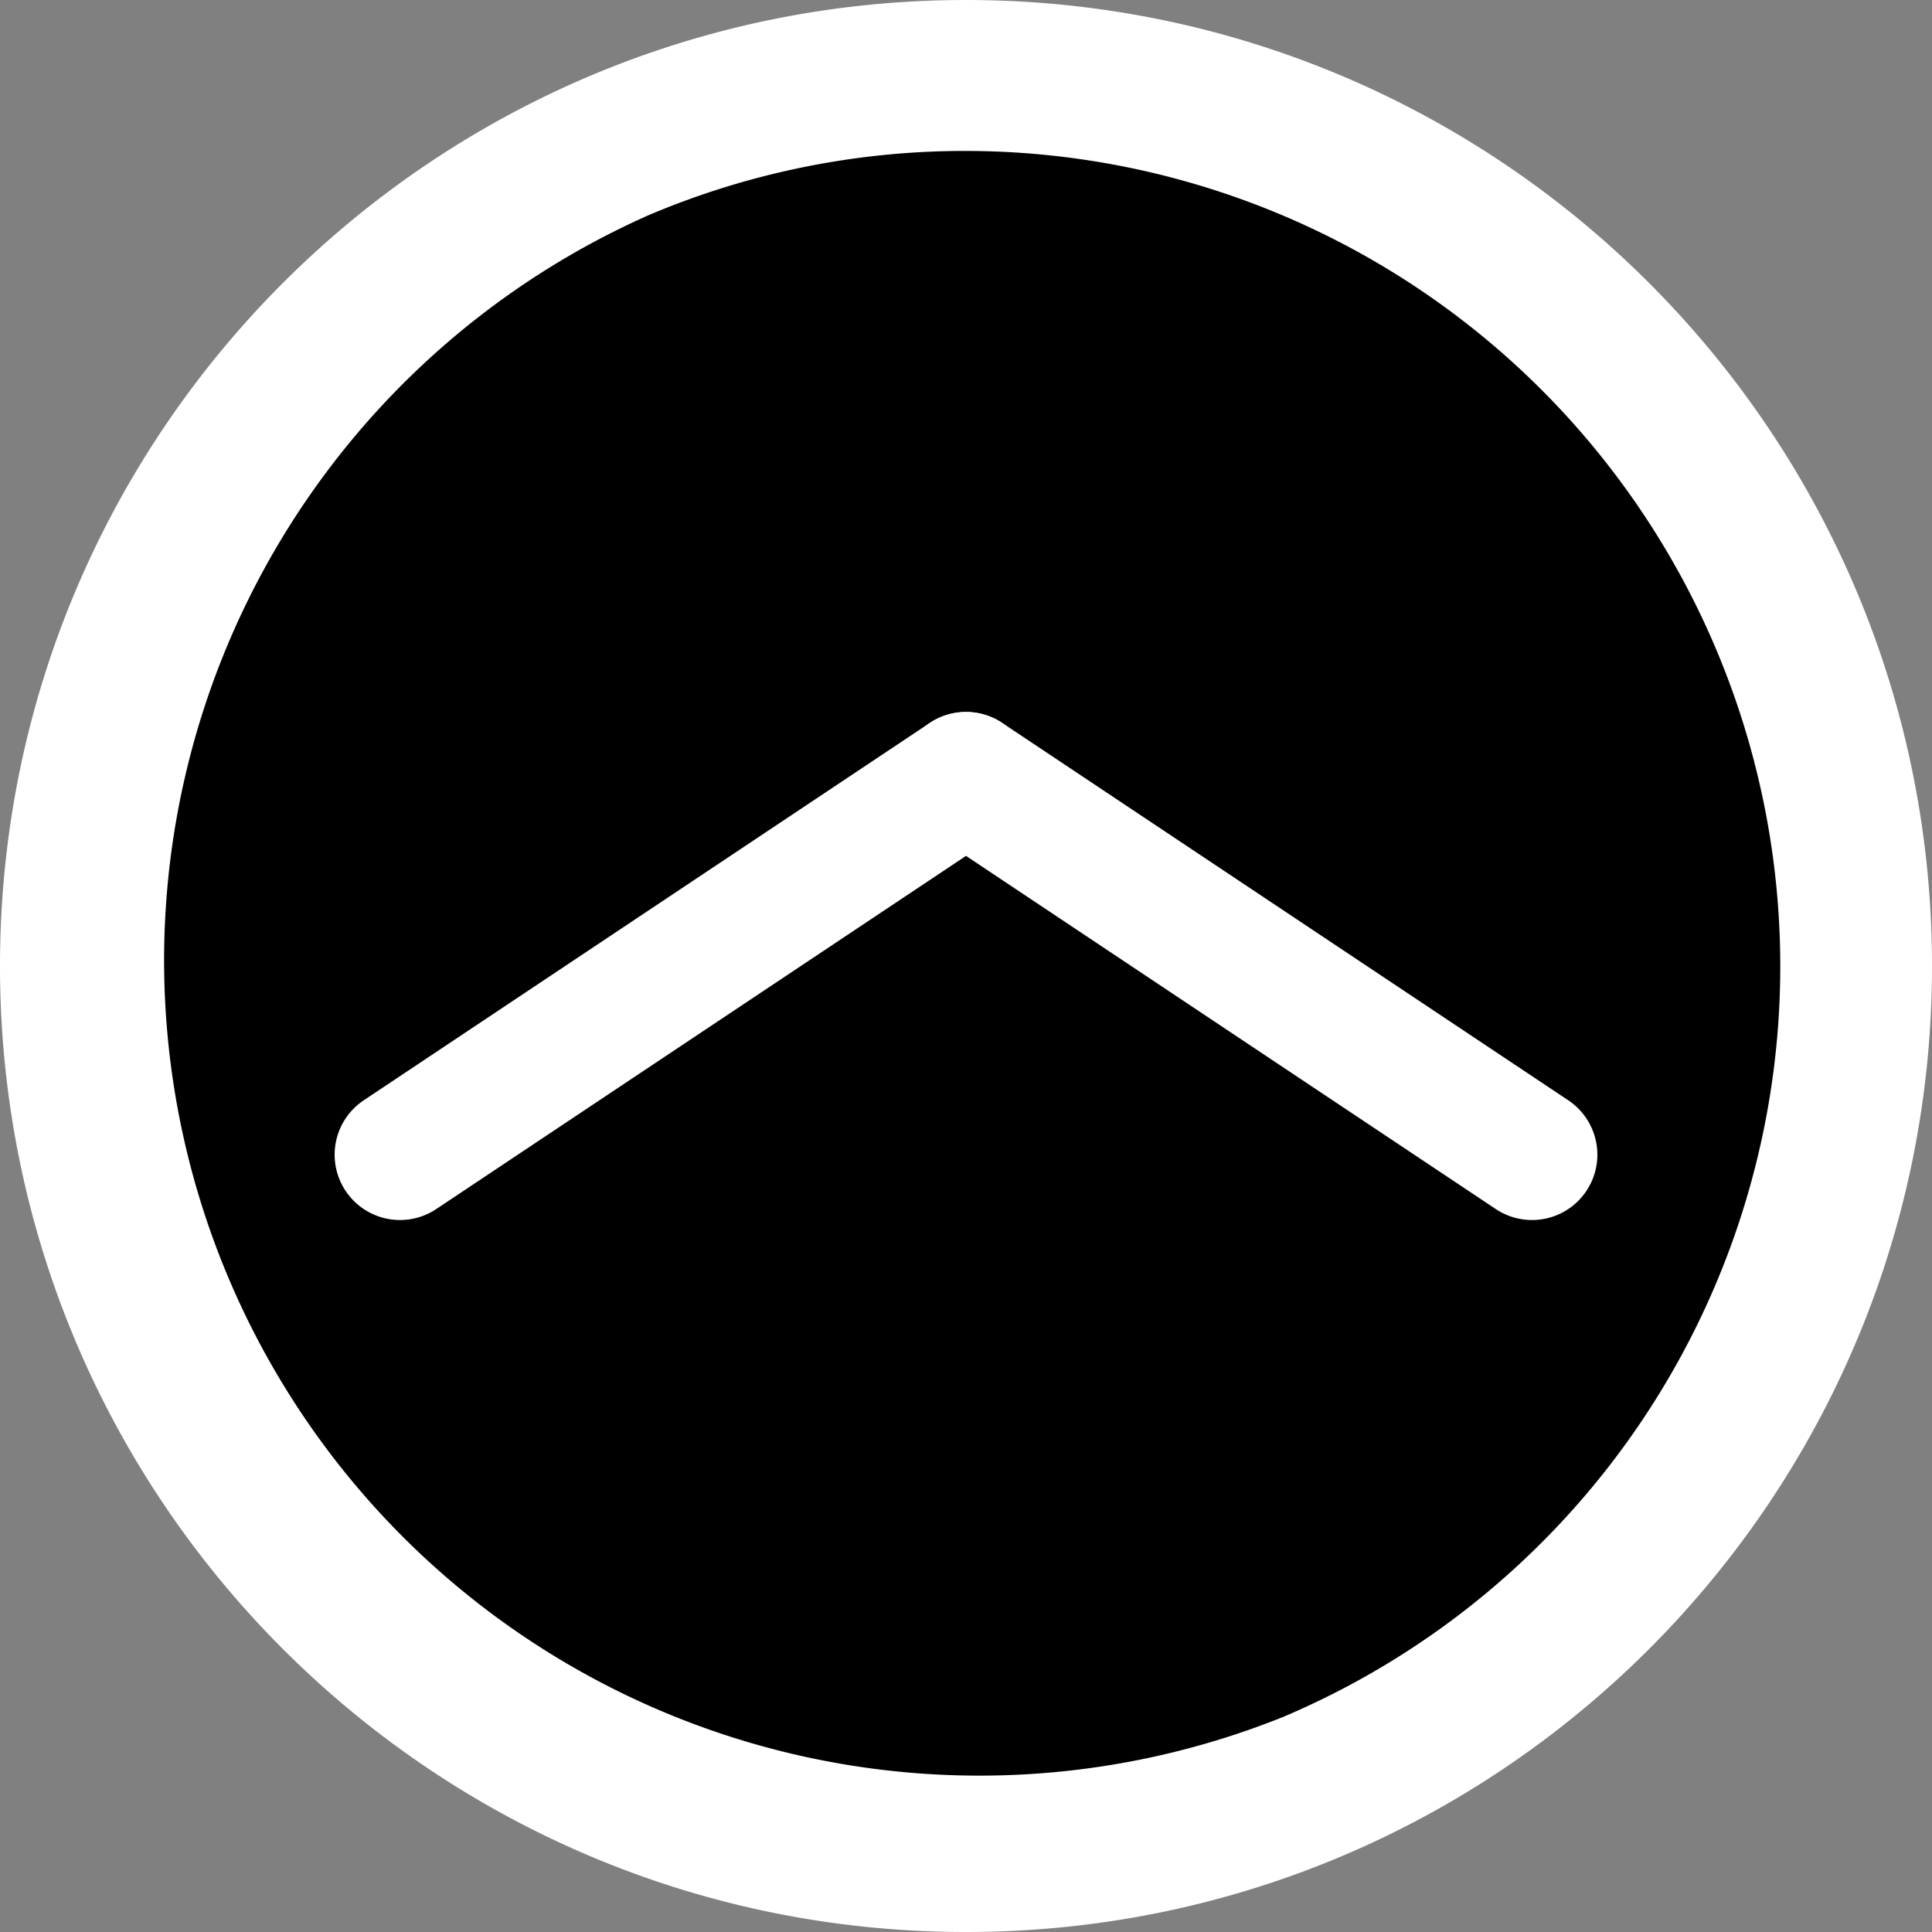 <svg id="Шар_1" data-name="Шар 1" xmlns="http://www.w3.org/2000/svg" viewBox="0 0 512 512"><rect x="0" y="0" width="512" height="512" fill="#808080" stroke="none"/><defs><style>.cls-1{fill:#fff;}.cls-2{fill:none;stroke:#fff;stroke-linecap:round;stroke-miterlimit:10;stroke-width:34.64px;}</style></defs><path d="M256,492A236,236,0,0,1,89.12,89.12,236,236,0,0,1,422.88,422.88,234.48,234.48,0,0,1,256,492Z"/><path class="cls-1" d="M256,40a216.07,216.07,0,0,1,84.06,415A216.06,216.06,0,0,1,171.94,57,214.61,214.61,0,0,1,256,40m0-40C114.62,0,0,114.62,0,256S114.62,512,256,512,512,397.38,512,256,397.38,0,256,0Z"/><line class="cls-2" x1="106" y1="306" x2="256" y2="206"/><line class="cls-2" x1="406" y1="306" x2="256" y2="206"/></svg>